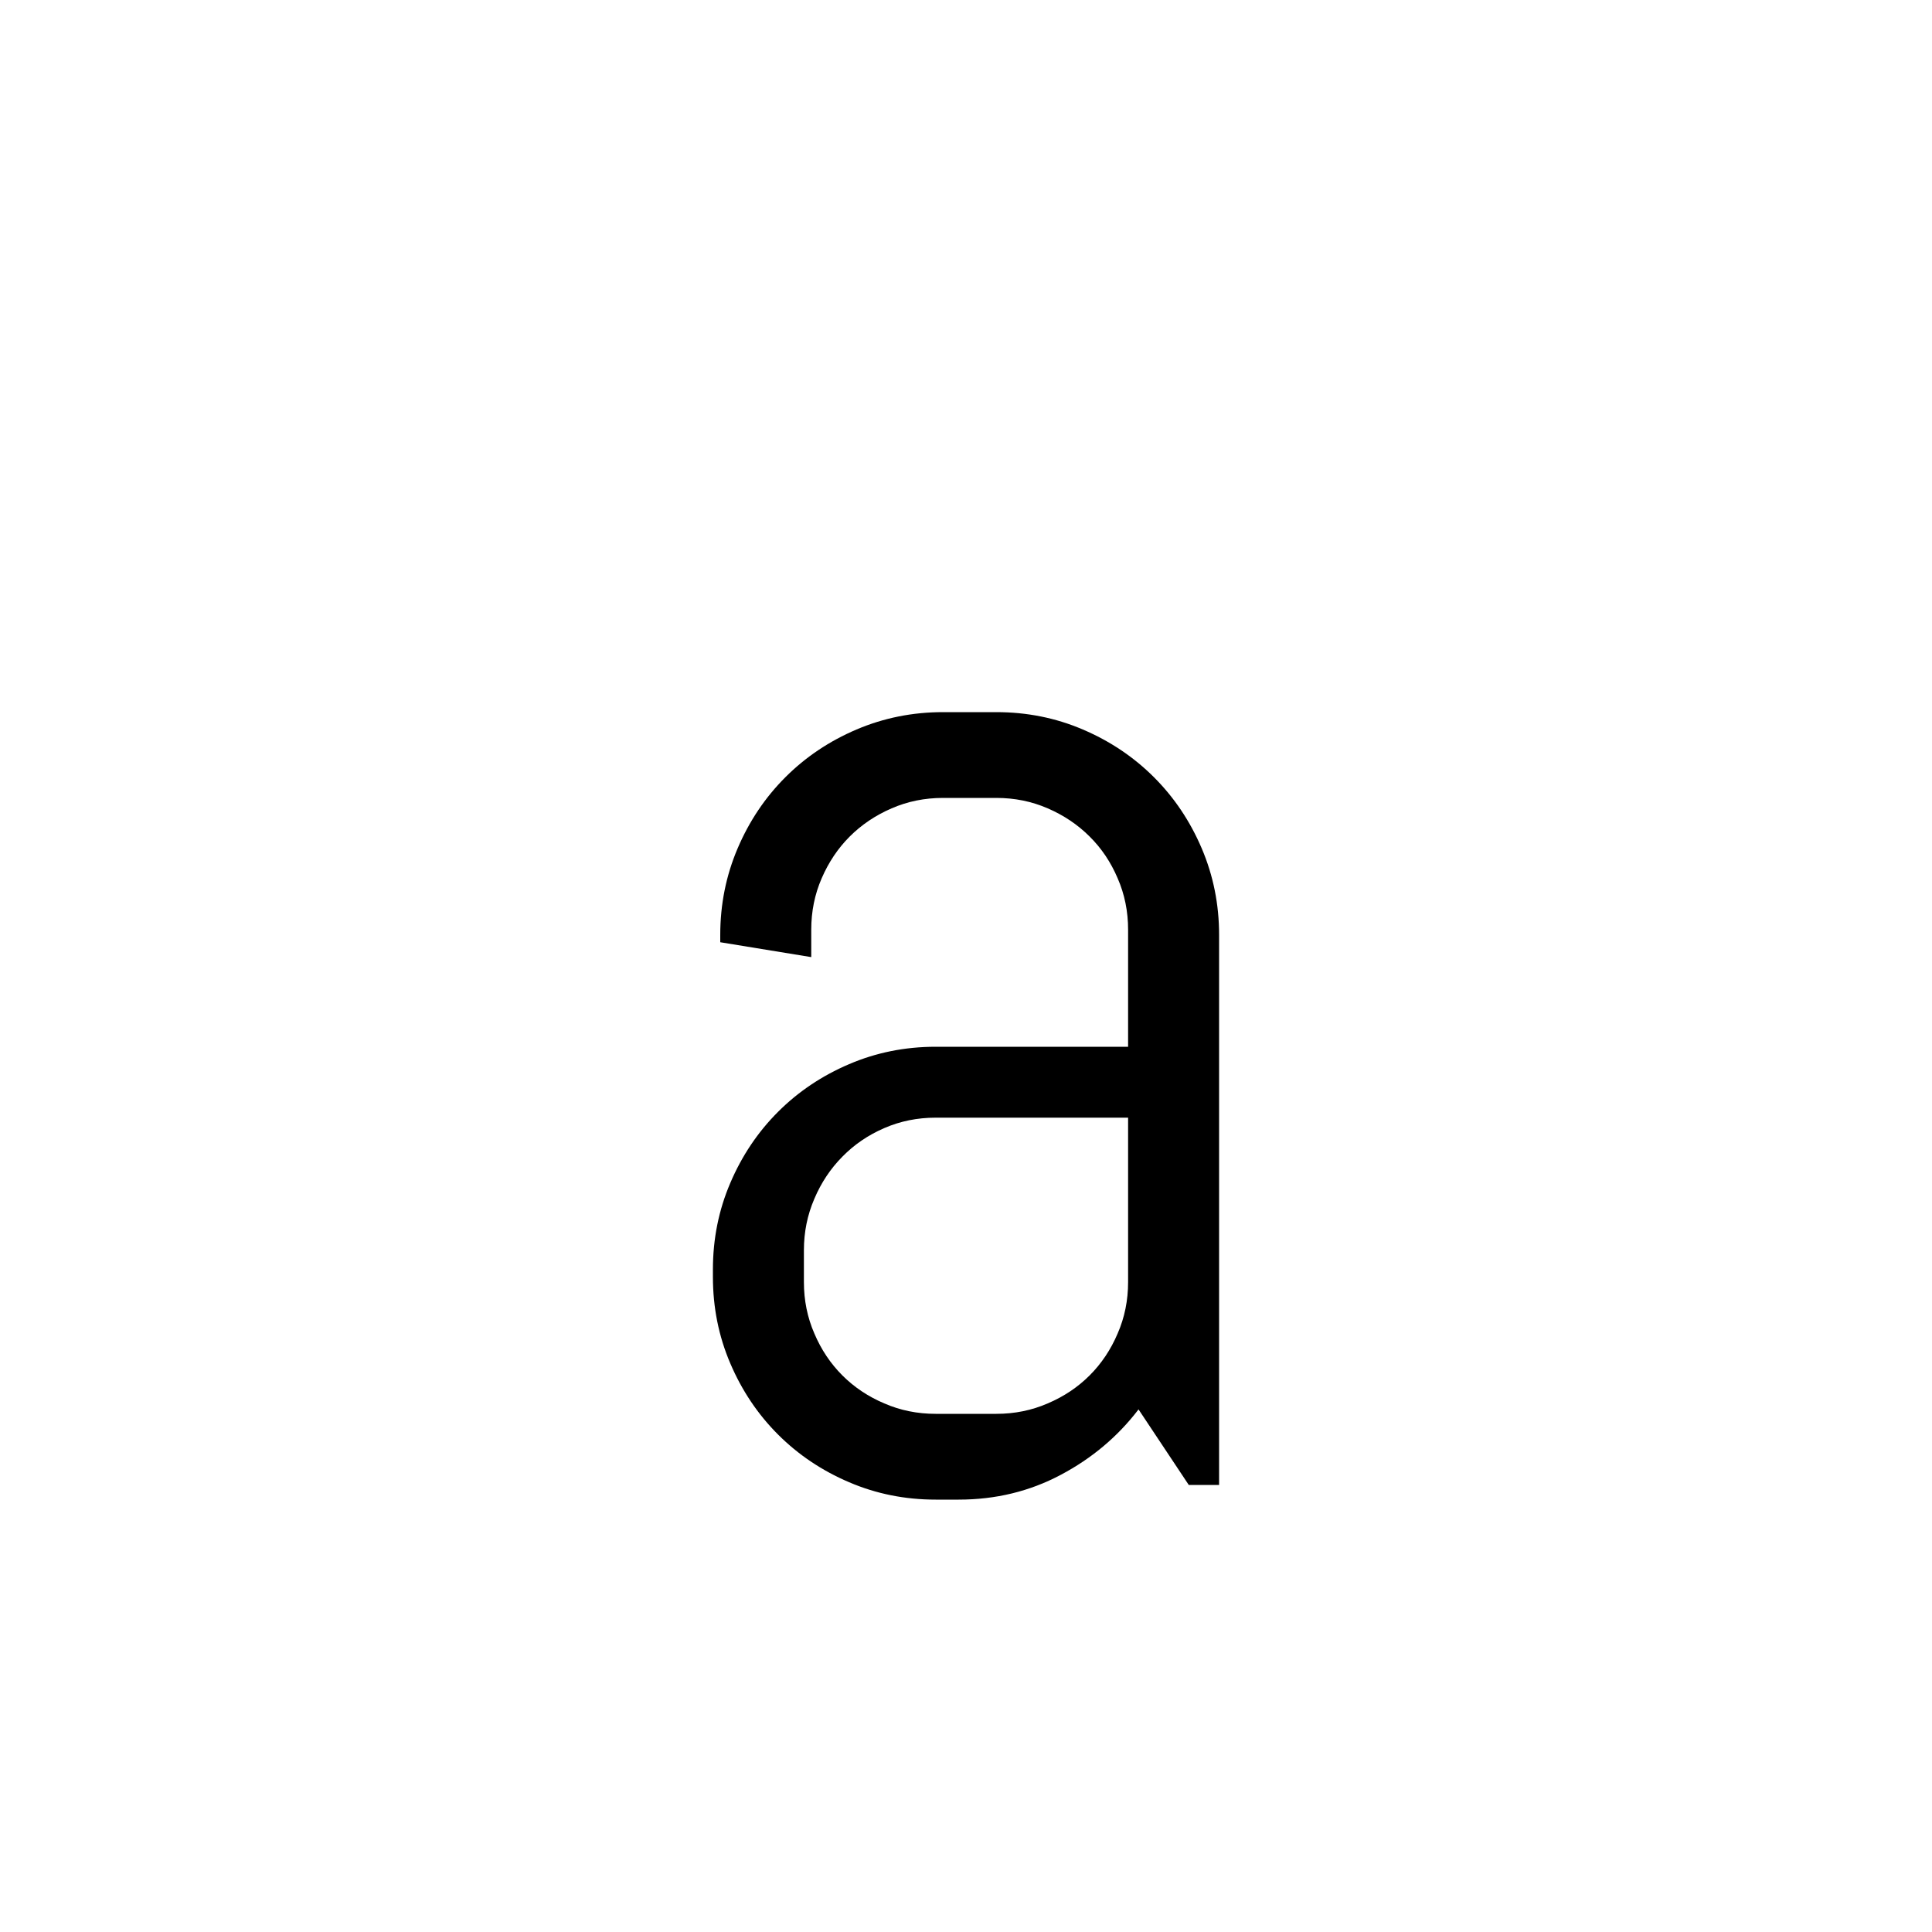 <?xml version="1.0" encoding="UTF-8" standalone="no"?>
            <svg
               xmlns="http://www.w3.org/2000/svg"
               xmlns:svg="http://www.w3.org/2000/svg"
               width="100"
               height="100"
               version="1.1"
               id="svg1"
               viewBox="0 0 100 100"
               >
               <path fill="black" d="M63.10 76.86L61.53 76.86L58.93 72.95Q57.32 75.06 54.90 76.34Q52.49 77.62 49.62 77.62L49.62 77.62L48.43 77.62Q46.05 77.62 43.95 76.72Q41.84 75.82 40.27 74.25Q38.70 72.68 37.80 70.57Q36.90 68.47 36.90 66.09L36.90 66.09L36.90 65.71Q36.90 63.33 37.80 61.23Q38.70 59.12 40.27 57.55Q41.84 55.98 43.95 55.08Q46.05 54.18 48.43 54.18L48.43 54.18L58.39 54.18L58.39 48.12Q58.39 46.70 57.85 45.46Q57.32 44.21 56.40 43.30Q55.48 42.38 54.23 41.84Q52.99 41.30 51.57 41.30L51.57 41.30L48.81 41.30Q47.39 41.30 46.15 41.84Q44.90 42.38 43.98 43.30Q43.07 44.21 42.53 45.46Q41.99 46.70 41.99 48.12L41.99 48.12L41.99 49.54L37.28 48.77L37.28 48.39Q37.28 46.02 38.18 43.91Q39.08 41.80 40.65 40.23Q42.22 38.66 44.33 37.76Q46.44 36.86 48.81 36.86L48.81 36.86L51.57 36.86Q53.95 36.86 56.05 37.76Q58.16 38.66 59.73 40.23Q61.30 41.80 62.20 43.91Q63.10 46.02 63.10 48.39L63.10 48.39L63.10 76.86ZM58.39 66.36L58.39 57.85L48.43 57.85Q47.01 57.85 45.77 58.39Q44.52 58.93 43.60 59.87Q42.68 60.80 42.15 62.05Q41.61 63.30 41.61 64.71L41.61 64.71L41.61 66.36Q41.61 67.78 42.15 69.02Q42.68 70.27 43.60 71.19Q44.52 72.11 45.77 72.64Q47.01 73.18 48.43 73.18L48.43 73.18L51.57 73.18Q52.99 73.18 54.23 72.64Q55.48 72.11 56.40 71.19Q57.32 70.27 57.85 69.02Q58.39 67.78 58.39 66.36L58.39 66.36Z"/>
            </svg>